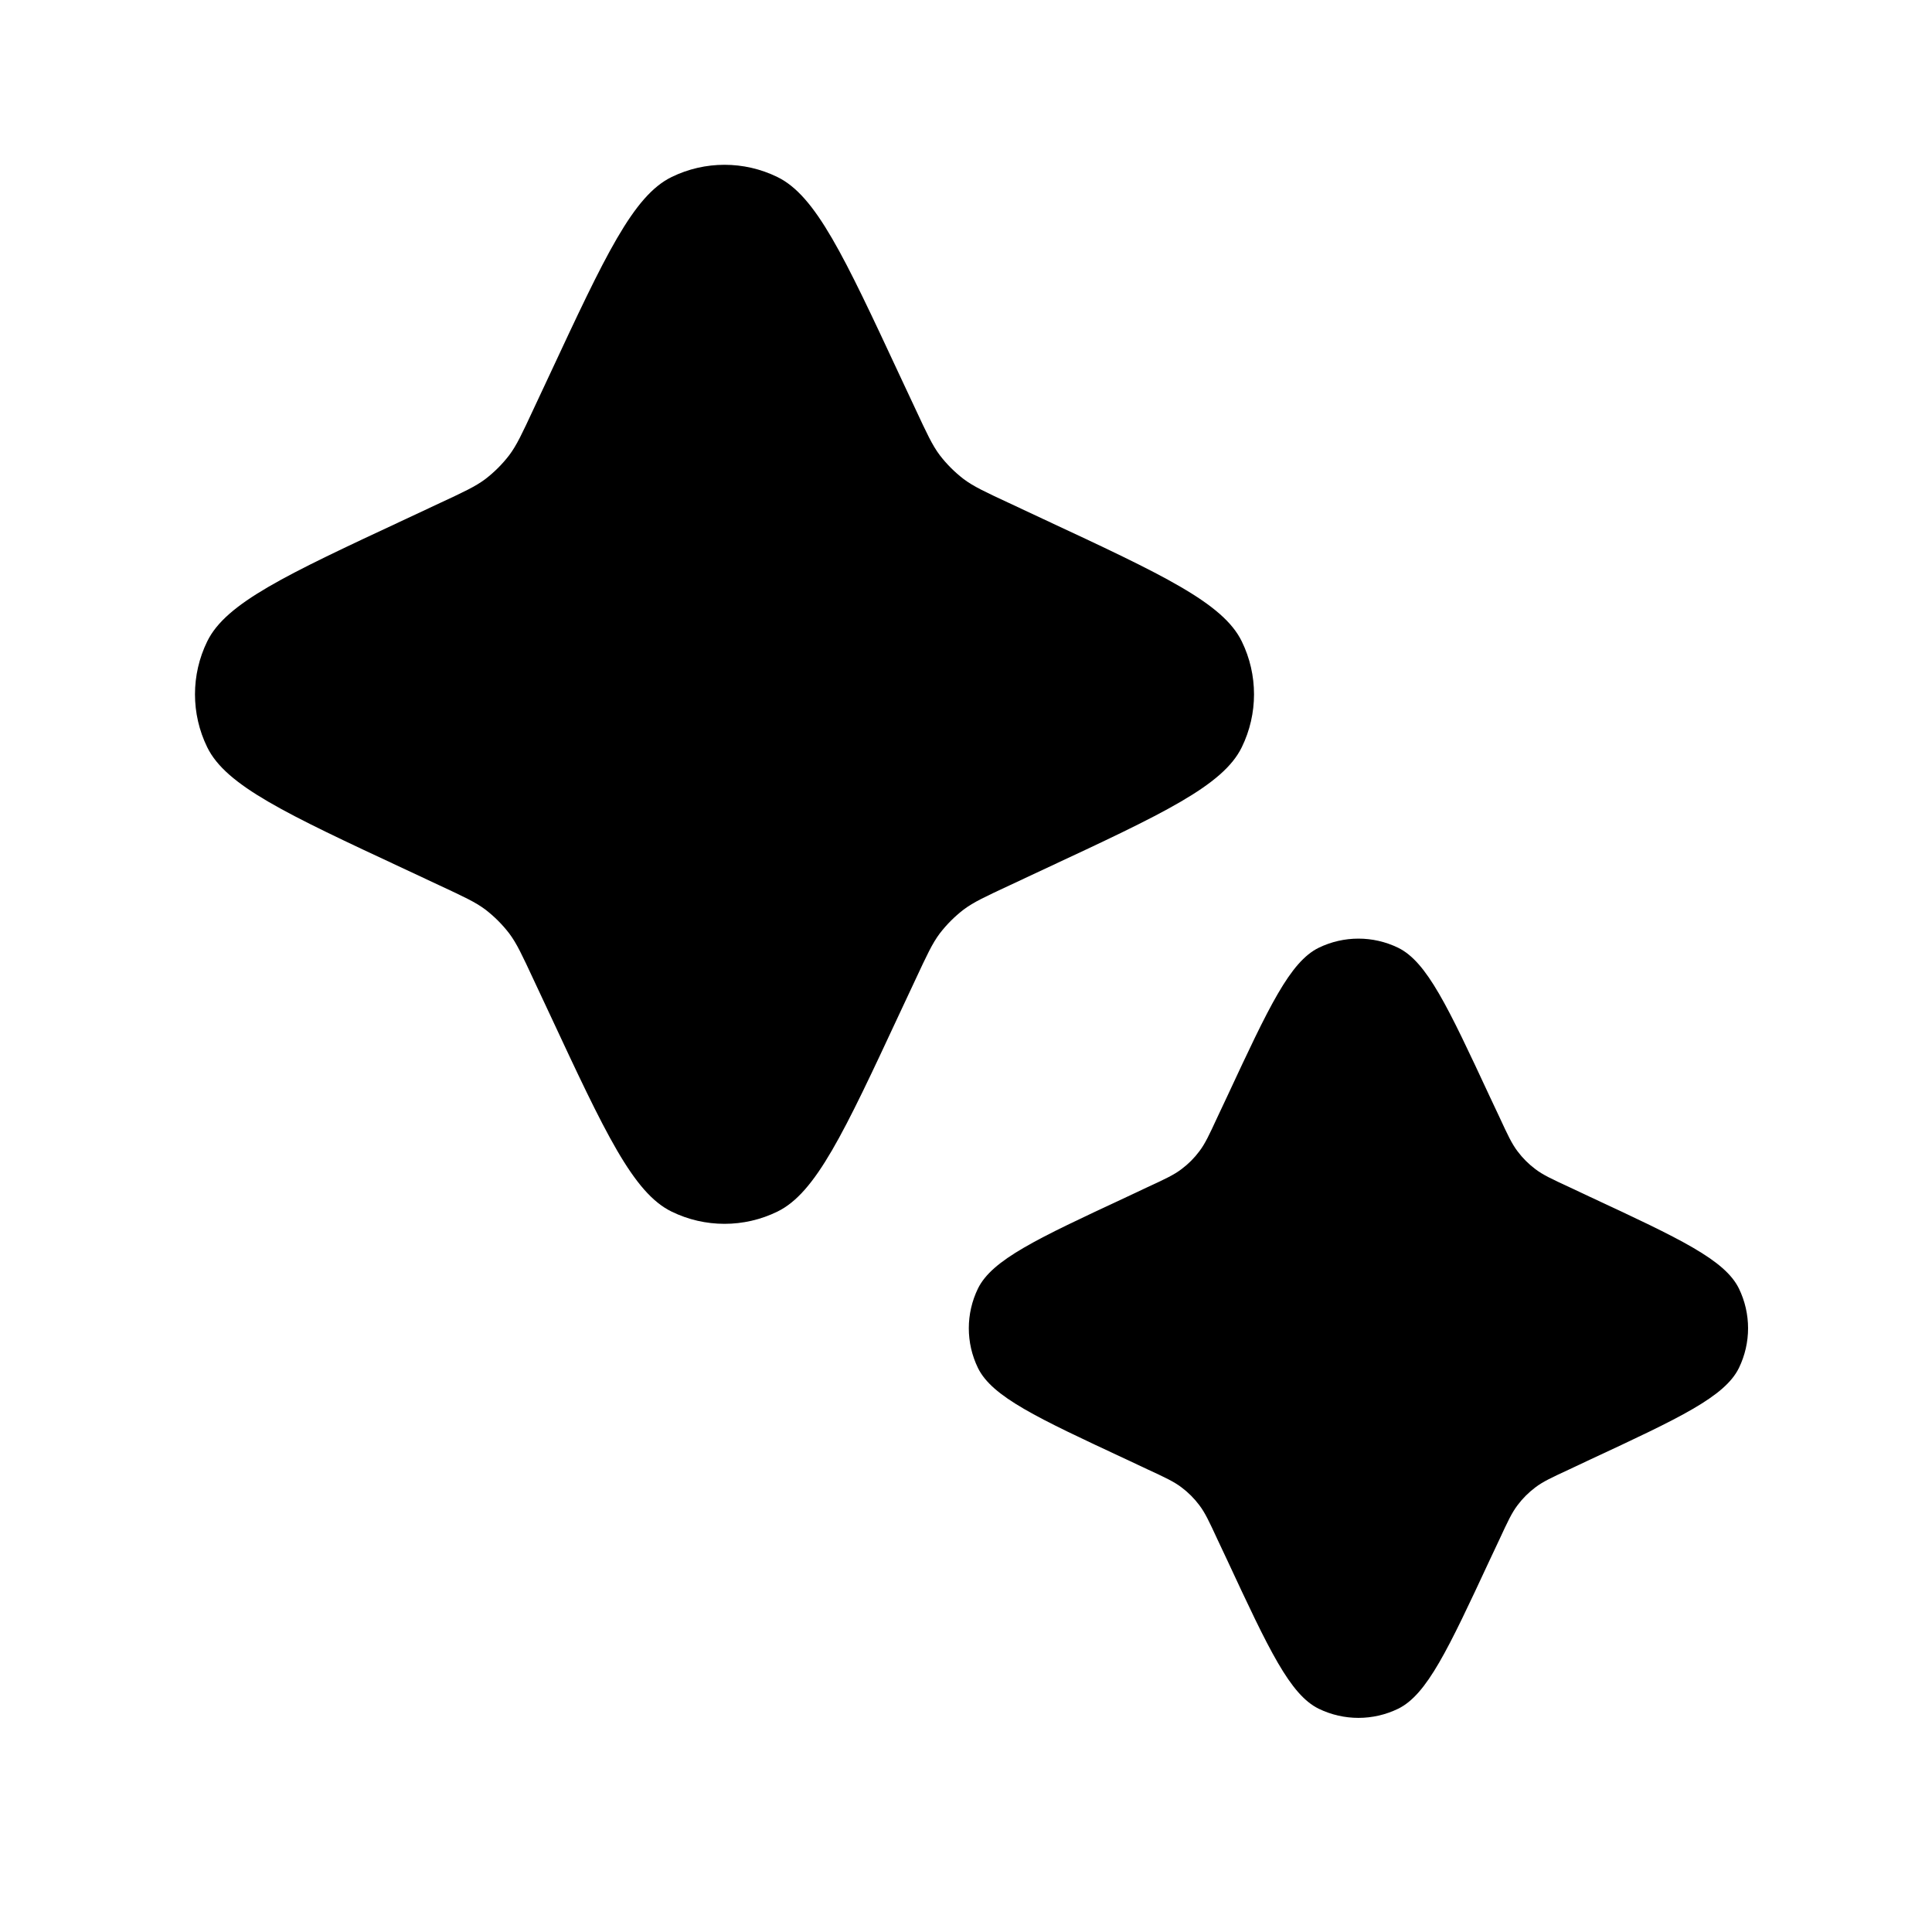 <svg width="16" height="16" viewBox="0 0 16 16" fill="none" xmlns="http://www.w3.org/2000/svg">
<g clip-path="url(#clip0_4637_2179)">
<path d="M4.55 3.107C5.012 2.116 5.244 1.621 5.562 1.466C5.838 1.331 6.162 1.331 6.438 1.466C6.756 1.621 6.988 2.116 7.45 3.107L7.584 3.393C7.675 3.588 7.72 3.686 7.783 3.77C7.84 3.844 7.906 3.91 7.98 3.967C8.064 4.03 8.162 4.075 8.357 4.166L8.643 4.3C9.634 4.762 10.129 4.994 10.284 5.312C10.419 5.588 10.419 5.912 10.284 6.188C10.129 6.506 9.634 6.738 8.643 7.2L8.357 7.334C8.162 7.425 8.064 7.47 7.98 7.533C7.906 7.59 7.84 7.656 7.783 7.73C7.72 7.814 7.675 7.912 7.584 8.107L7.45 8.393C6.988 9.384 6.756 9.879 6.438 10.034C6.162 10.169 5.838 10.169 5.562 10.034C5.244 9.879 5.012 9.384 4.55 8.393L4.416 8.107C4.325 7.912 4.28 7.814 4.217 7.73C4.16 7.656 4.094 7.59 4.02 7.533C3.936 7.47 3.838 7.425 3.643 7.334L3.357 7.2C2.366 6.738 1.871 6.506 1.716 6.188C1.581 5.912 1.581 5.588 1.716 5.312C1.871 4.994 2.366 4.762 3.357 4.3L3.643 4.166C3.838 4.075 3.936 4.03 4.02 3.967C4.094 3.91 4.16 3.844 4.217 3.77C4.28 3.686 4.325 3.588 4.416 3.393L4.55 3.107Z" fill="black"/>
<path d="M10.163 9.08C10.509 8.337 10.683 7.966 10.921 7.849C11.129 7.748 11.371 7.748 11.579 7.849C11.817 7.966 11.991 8.337 12.337 9.08L12.418 9.252C12.486 9.399 12.52 9.472 12.568 9.535C12.61 9.591 12.659 9.64 12.715 9.682C12.778 9.73 12.851 9.764 12.998 9.832L13.17 9.913C13.913 10.259 14.284 10.433 14.401 10.671C14.502 10.879 14.502 11.121 14.401 11.329C14.284 11.567 13.913 11.741 13.17 12.087L12.998 12.168C12.851 12.236 12.778 12.27 12.715 12.318C12.659 12.36 12.61 12.409 12.568 12.465C12.52 12.528 12.486 12.601 12.418 12.748L12.337 12.92C11.991 13.663 11.817 14.034 11.579 14.151C11.371 14.252 11.129 14.252 10.921 14.151C10.683 14.034 10.509 13.663 10.163 12.92L10.082 12.748C10.014 12.601 9.98 12.528 9.932 12.465C9.89 12.409 9.841 12.36 9.785 12.318C9.722 12.27 9.649 12.236 9.502 12.168L9.33 12.087C8.587 11.741 8.216 11.567 8.099 11.329C7.998 11.121 7.998 10.879 8.099 10.671C8.216 10.433 8.587 10.259 9.33 9.913L9.502 9.832C9.649 9.764 9.722 9.73 9.785 9.682C9.841 9.64 9.89 9.591 9.932 9.535C9.98 9.472 10.014 9.399 10.082 9.252L10.163 9.08Z" fill="black"/>
</g>
<defs>
<clipPath id="clip0_4637_2179">
<rect width="16" height="16" fill="white"/>
</clipPath>
</defs>
</svg>

